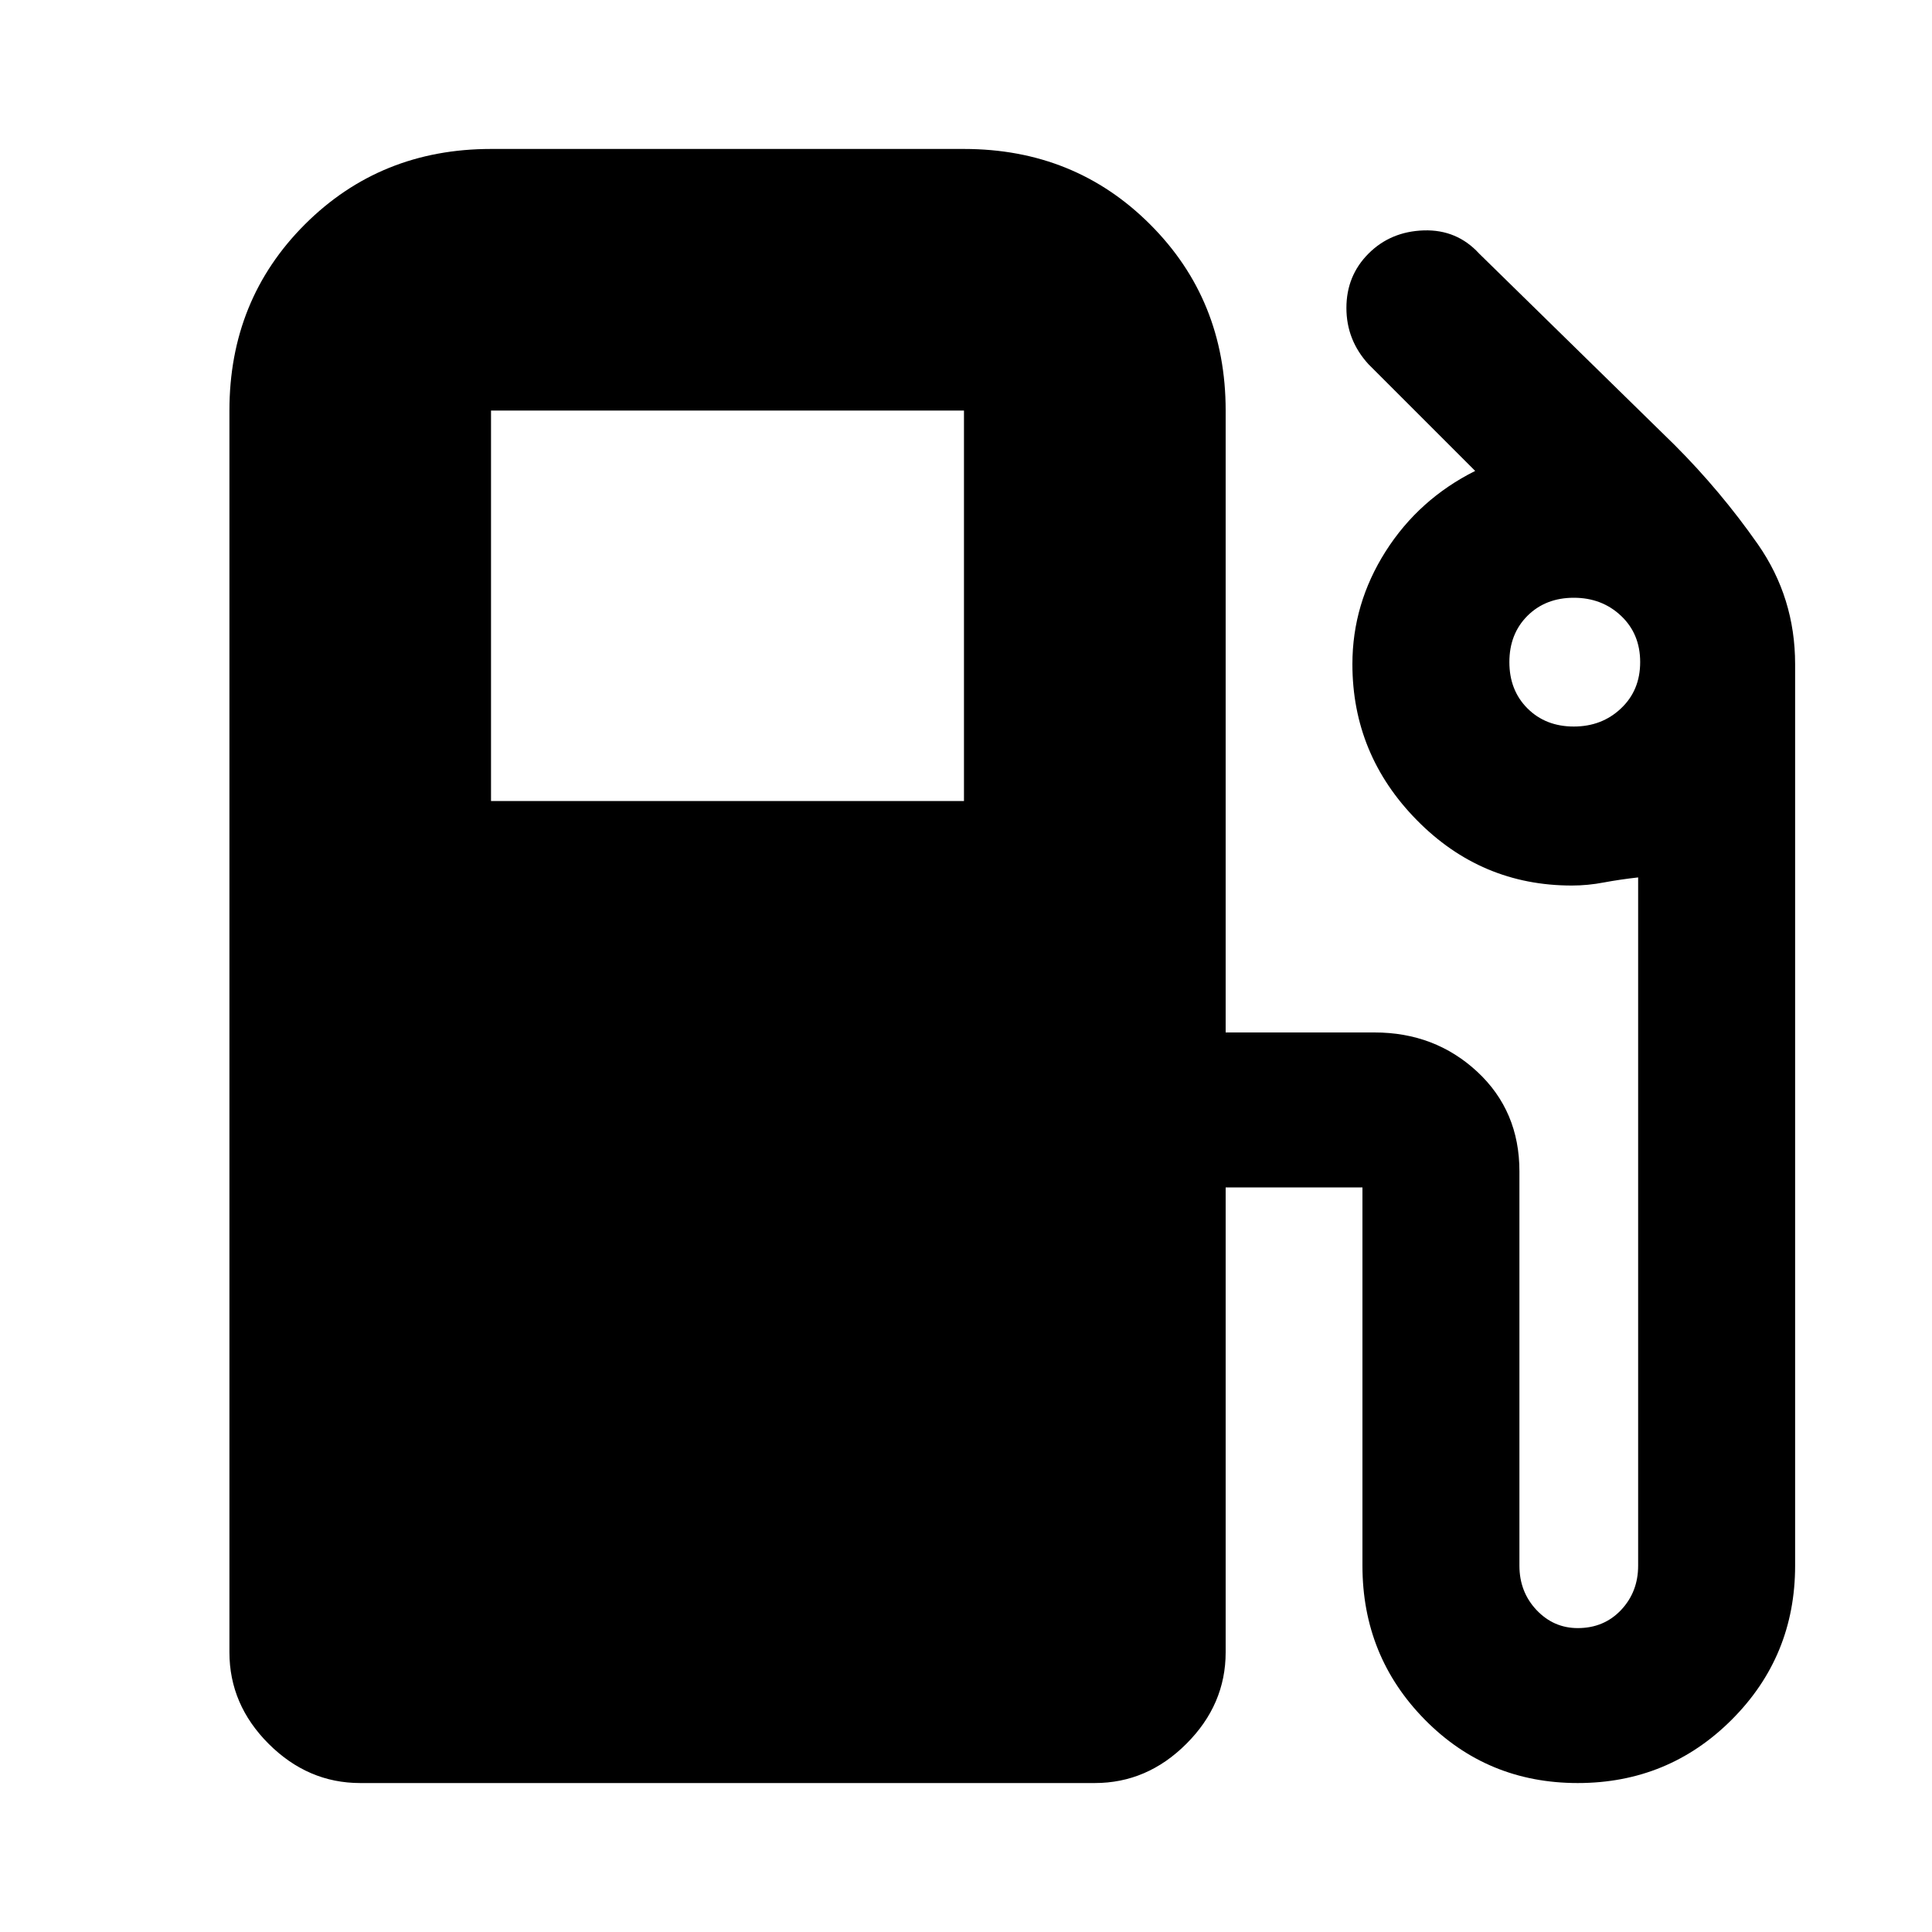 <svg xmlns="http://www.w3.org/2000/svg" height="20" width="20"><path d="M3.729 18.458q-.541 0-.948-.406-.406-.406-.406-.948V4.25q0-1.146.781-1.927.782-.781 1.927-.781h4.896q1.146 0 1.927.781.782.781.782 1.927v6.438h1.541q.625 0 1.063.406.437.406.437 1.031v4.083q0 .271.177.459.177.187.427.187.271 0 .448-.187.177-.188.177-.459V9.083q-.187.021-.354.052-.166.032-.333.032-.938 0-1.604-.677Q14 7.812 14 6.875q0-.625.344-1.167.344-.541.927-.833l-1.104-1.104q-.229-.25-.229-.583 0-.334.229-.563.229-.229.573-.24.343-.01.572.24l2.021 1.979q.479.479.865 1.031.385.553.385 1.24v9.333q0 .938-.656 1.594-.656.656-1.594.656-.937 0-1.583-.656-.646-.656-.646-1.594v-3.916h-1.416v4.812q0 .542-.407.948-.406.406-.948.406ZM5.083 8.292h4.896V4.25H5.083Zm11.209-.771q.291 0 .489-.188.198-.187.198-.479t-.198-.479q-.198-.187-.489-.187-.292 0-.48.187-.187.187-.187.479t.187.479q.188.188.48.188Z"/></svg>